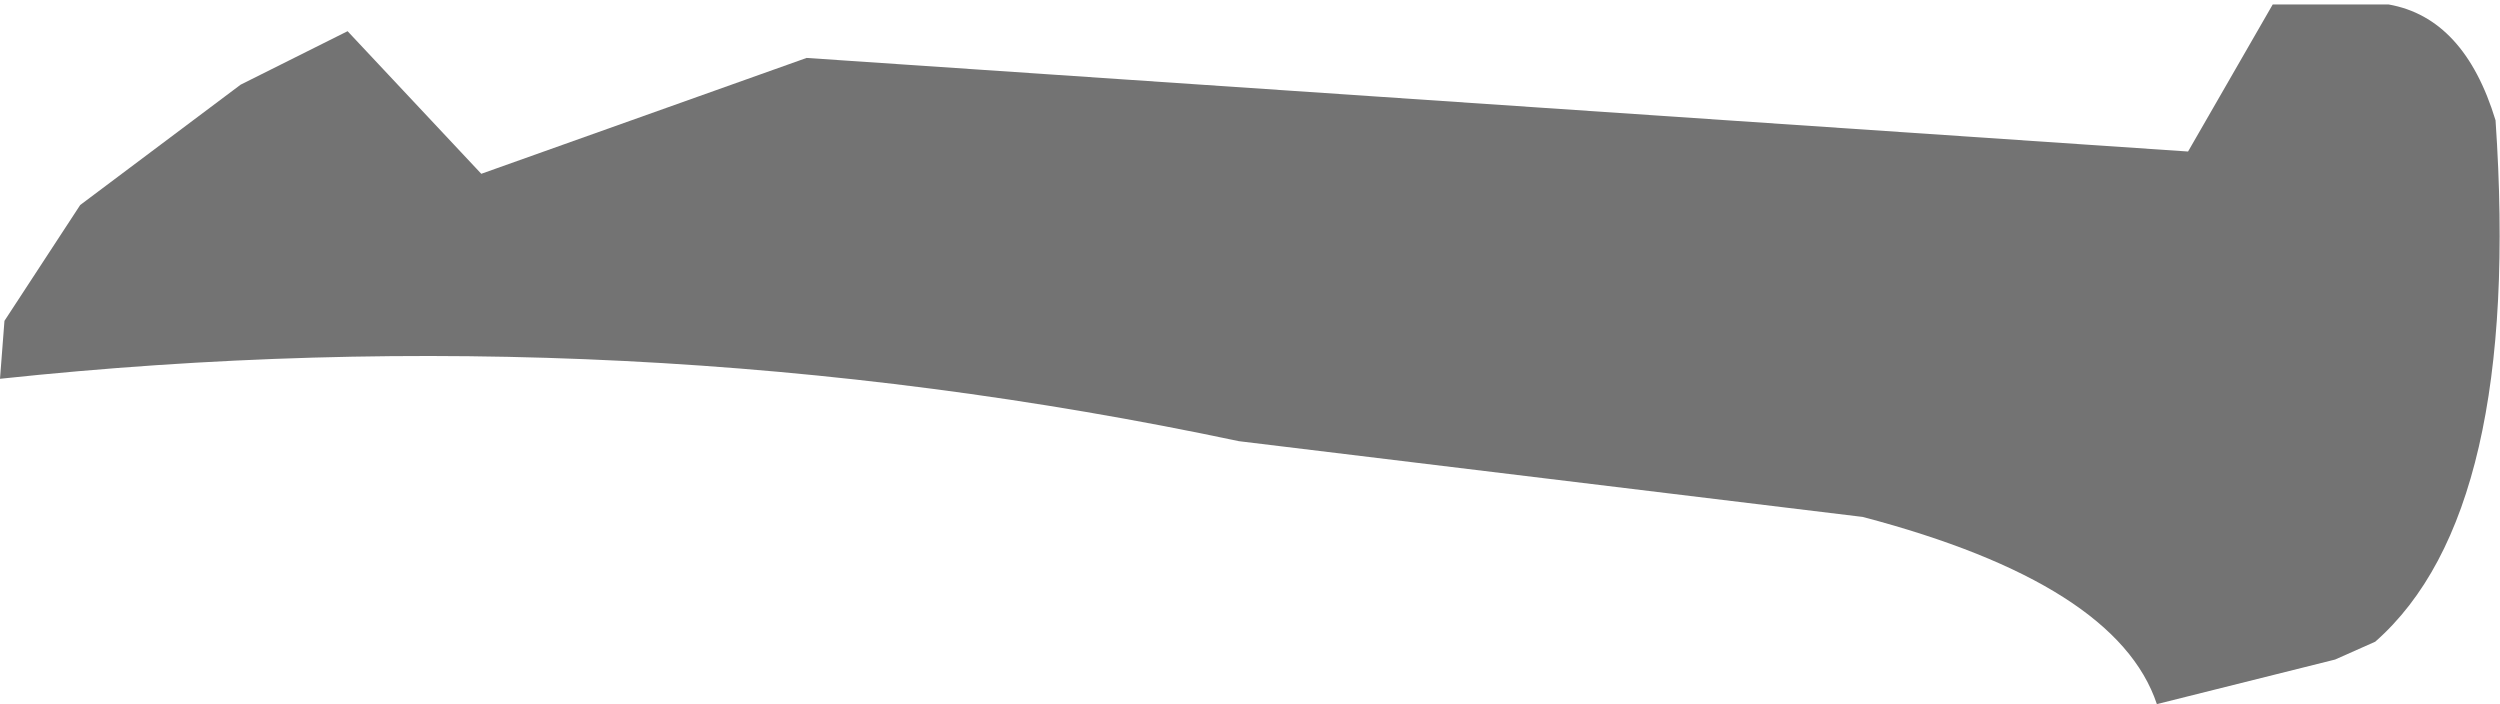 <?xml version="1.0" encoding="UTF-8" standalone="no"?>
<svg xmlns:xlink="http://www.w3.org/1999/xlink" height="7.9px" width="28.05px" xmlns="http://www.w3.org/2000/svg">
  <g transform="matrix(1.0, 0.0, 0.0, 1.0, 17.0, 5.35)">
    <path d="M-13.1 -5.0 L-11.6 -3.4 -7.95 -4.7 7.55 -3.65 8.5 -5.3 9.2 -5.3 9.8 -5.3 Q10.65 -5.15 11.0 -4.0 11.3 0.4 9.65 1.85 L9.2 2.05 7.2 2.55 Q6.75 1.2 3.9 0.45 L-3.1 -0.4 Q-9.95 -1.85 -17.0 -1.1 L-16.95 -1.75 -16.1 -3.05 -14.3 -4.4 -13.1 -5.0" fill="#000000" fill-opacity="0.549" fill-rule="evenodd" stroke="none"/>
  </g>
</svg>
